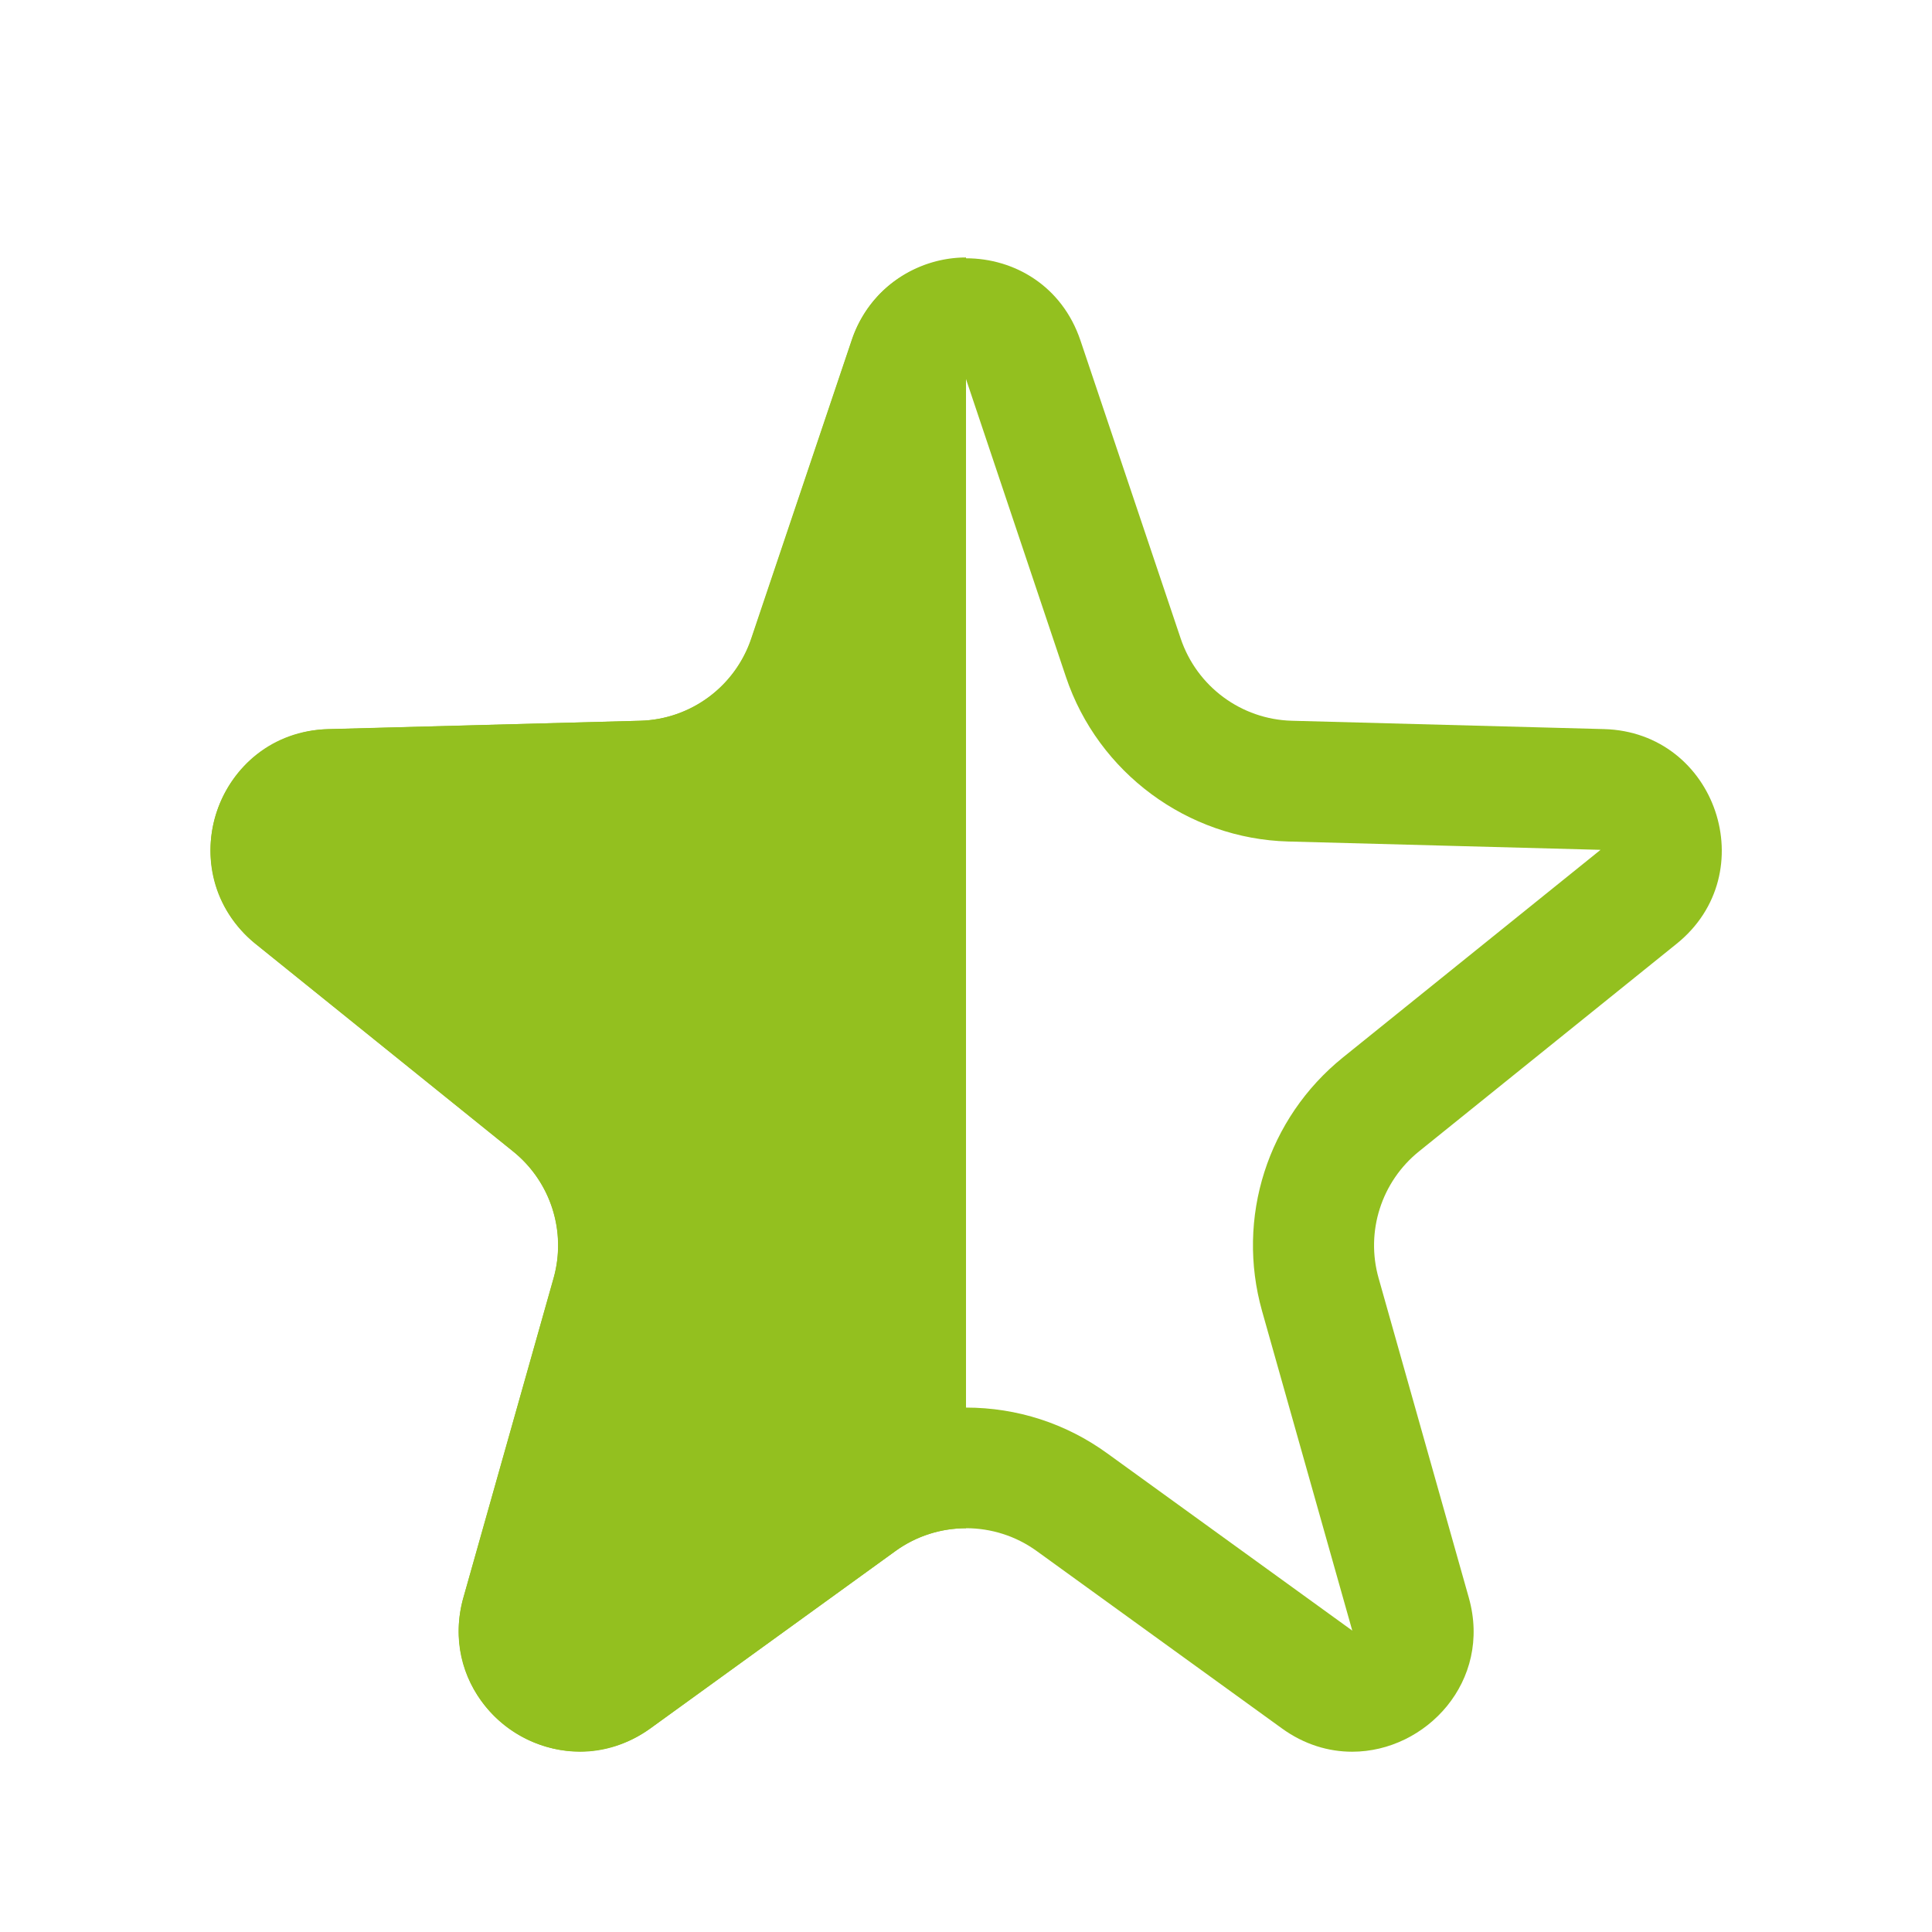 <svg height="16" viewBox="0 0 16 16" width="16" xmlns="http://www.w3.org/2000/svg" xmlns:xlink="http://www.w3.org/1999/xlink"><clipPath id="a"><path d="m0 0h8v16h-8z"/></clipPath><g><g clip-path="url(#a)"><path d="m7.052 2.82a1 1 0 0 1 1.9 0l.83 2.468a1 1 0 0 0 .921.681l2.585.069a1 1 0 0 1 .6 1.778l-2.137 1.72a1 1 0 0 0 -.335 1.05l.747 2.646a1 1 0 0 1 -1.549 1.082l-2.028-1.468a1 1 0 0 0 -1.172 0l-2.028 1.468a1 1 0 0 1 -1.549-1.082l.747-2.646a1 1 0 0 0 -.335-1.05l-2.133-1.719a1 1 0 0 1 .6-1.778l2.584-.07a1 1 0 0 0 .921-.681z" fill="#93c01f"/></g><g fill="none"><path d="m7.052 2.82a1 1 0 0 1 1.9 0l.83 2.468a1 1 0 0 0 .921.681l2.585.069a1 1 0 0 1 .6 1.778l-2.137 1.72a1 1 0 0 0 -.335 1.05l.747 2.646a1 1 0 0 1 -1.549 1.082l-2.028-1.468a1 1 0 0 0 -1.172 0l-2.028 1.468a1 1 0 0 1 -1.549-1.082l.747-2.646a1 1 0 0 0 -.335-1.05l-2.133-1.719a1 1 0 0 1 .6-1.778l2.584-.07a1 1 0 0 0 .921-.681z"/><path d="m8 3.139h0l-.83 2.468c-.266.792-1.007 1.34-1.842 1.362l-2.585.069c-0 0-0 0-0 0 0 0 0 0-0 0l2.133 1.719c.625.504.888 1.328.67 2.101l-.747 2.646 2.028-1.467c.343-.248.749-.38 1.172-.38.424 0 .829.131 1.172.38l2.028 1.467c0.0 0.0 0.0 0.0 0.0 0.0 0-0.0 0-0.0 0.0 0l-.747-2.646c-.218-.773.045-1.597.67-2.101l2.133-1.719c0-0 0-0.0 0-0l-2.585-.069c-.835-.022-1.576-.57-1.842-1.362zm0-1c.398 0 .795.227.948.681l.83 2.468c.134.398.502.67.921.681l2.585.069c.93.025 1.325 1.195.601 1.778l-2.133 1.719c-.312.251-.444.665-.335 1.05l.747 2.646c.195.692-.354 1.276-.966 1.276-.195 0-.397-.059-.583-.194l-2.028-1.467c-.175-.127-.381-.19-.586-.19-.206 0-.411.063-.586.19l-2.028 1.467c-.186.134-.387.194-.583.194-.612 0-1.161-.584-.966-1.276l.747-2.646c.109-.386-.023-.799-.335-1.05l-2.133-1.719c-.724-.584-.329-1.753.601-1.778l2.585-.069c.419-.011.787-.283.921-.681l.83-2.468c.153-.454.55-.681.948-.681z" fill="#93c01f"/></g></g></svg>